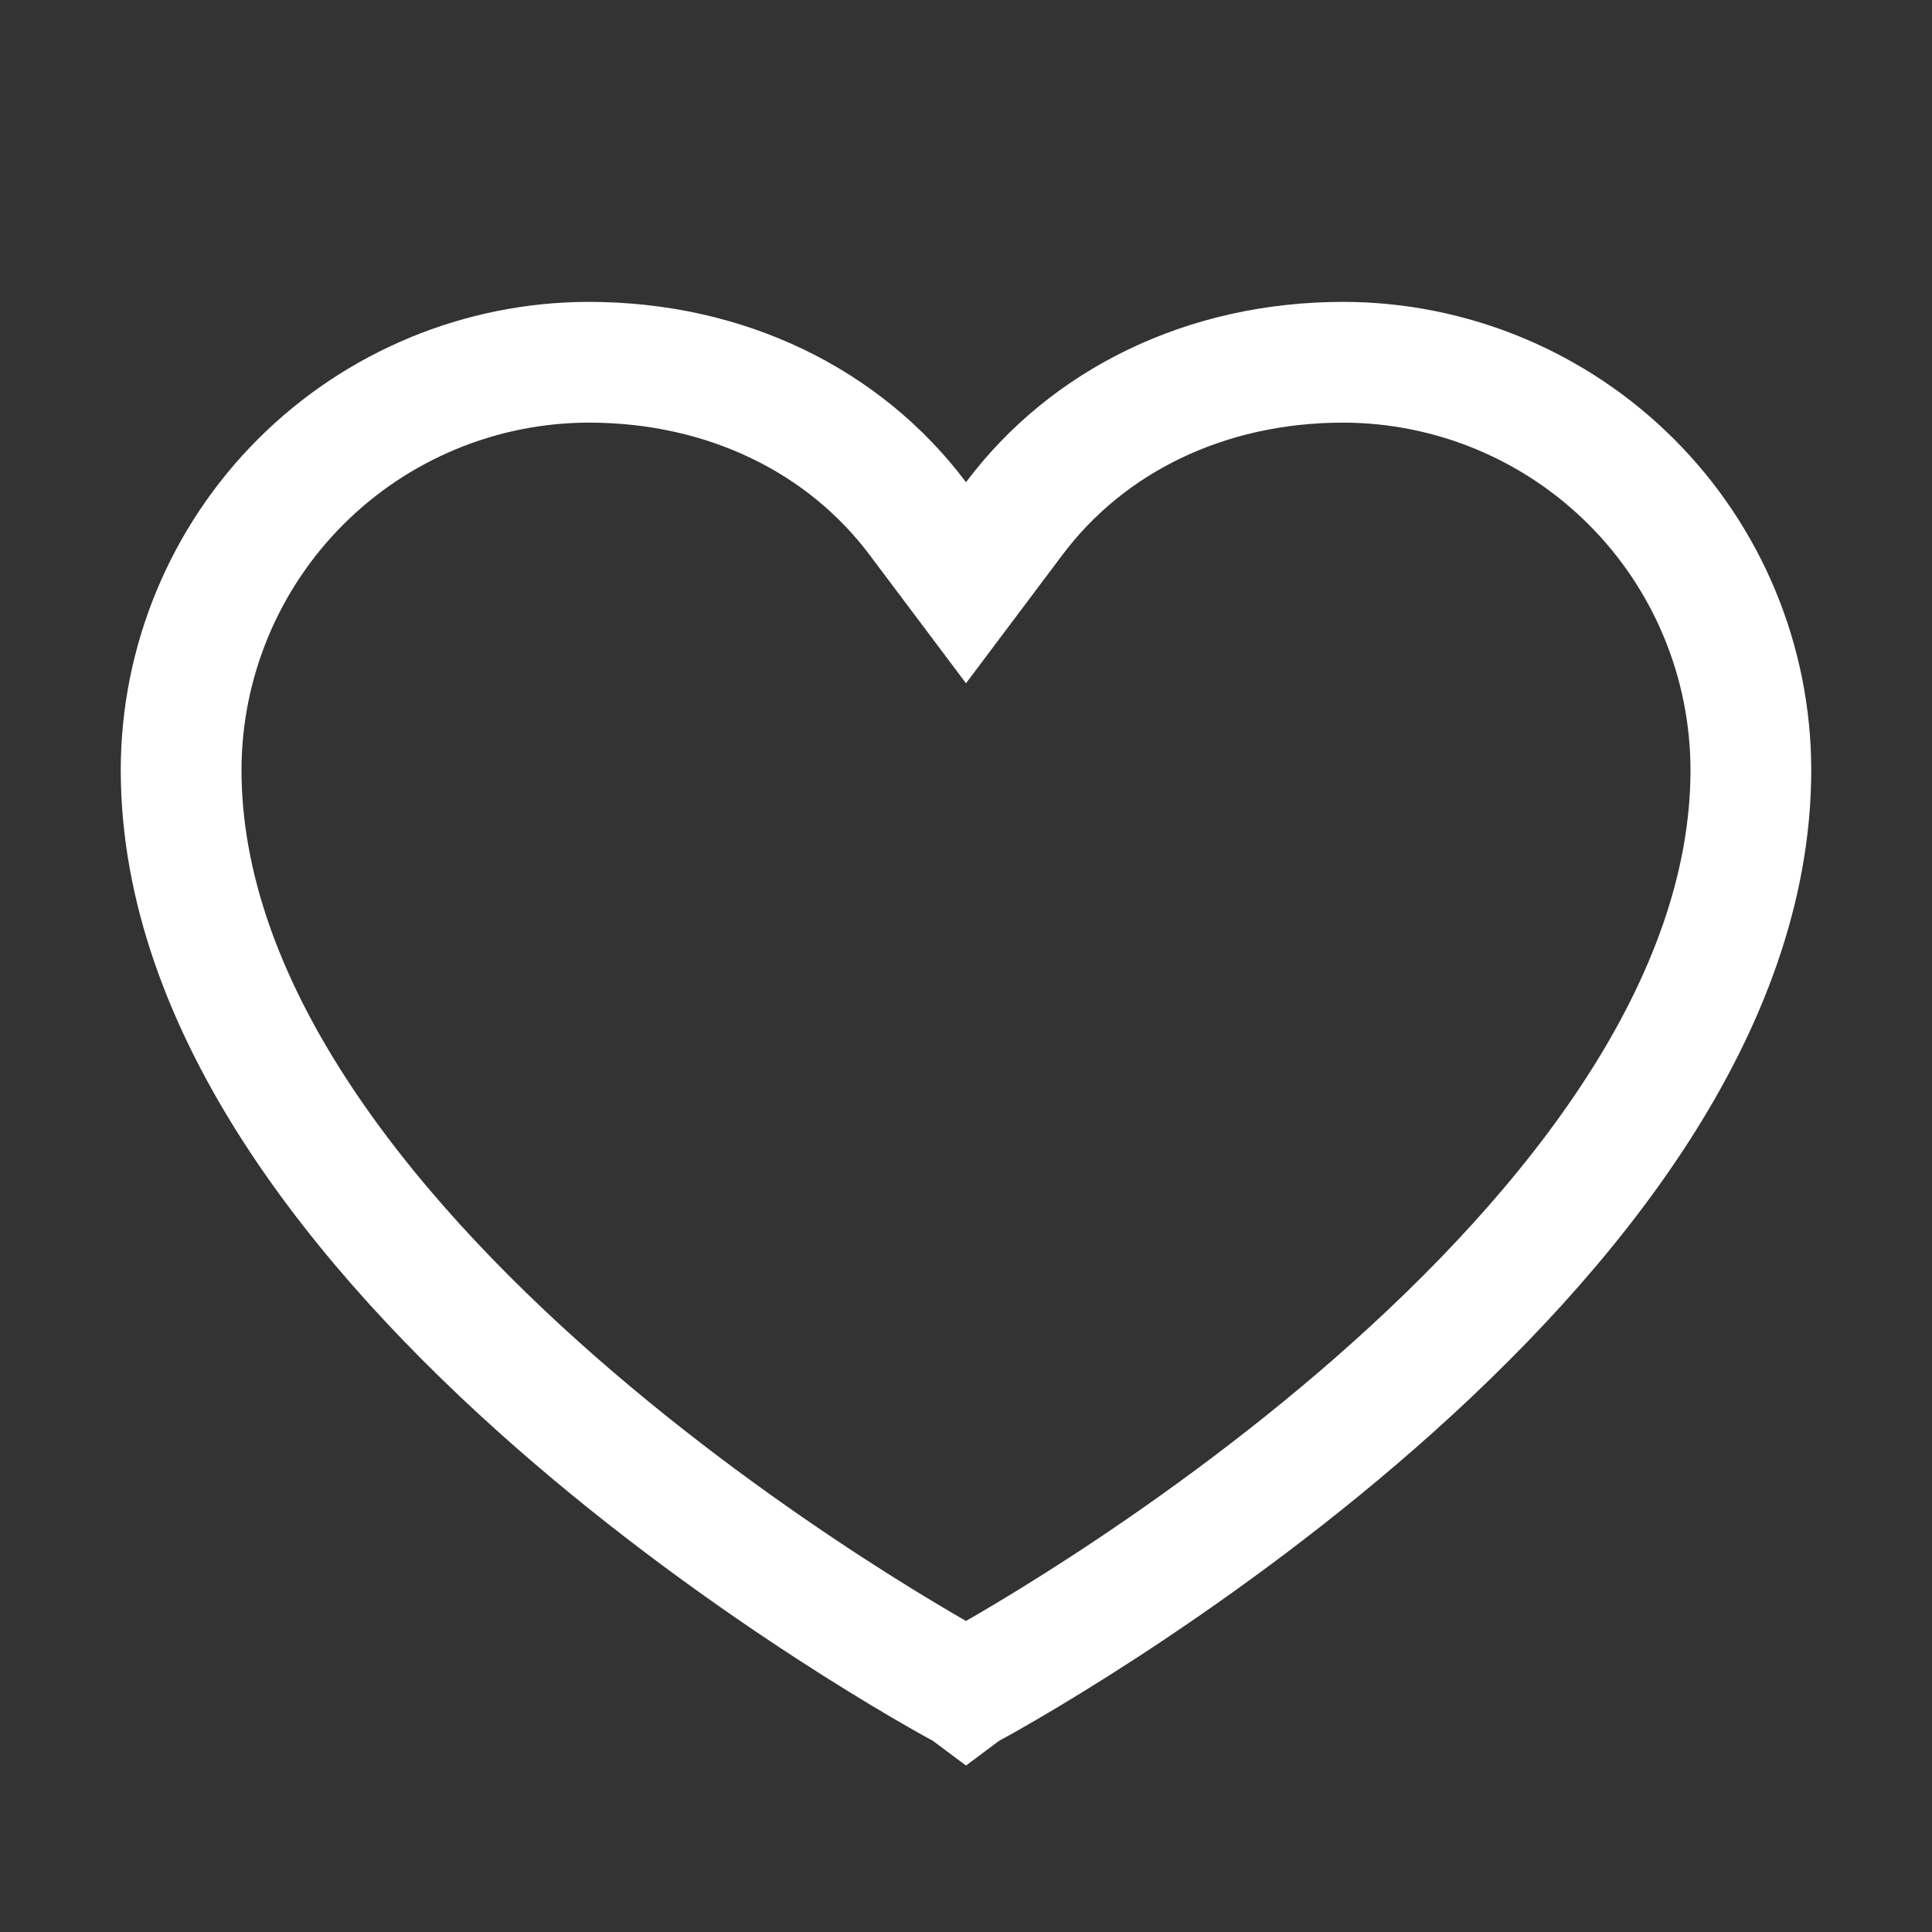 <svg width="24" height="24" viewBox="0 0 24 24" fill="none" xmlns="http://www.w3.org/2000/svg">
<rect x="0" y="0" width="24" height="24" fill="#333333" stroke="none"/>
<path d="M12.004 20.993L12.004 20.993L12 20.996L11.996 20.993C11.814 20.897 9.334 19.546 6.911 17.424C4.449 15.267 2.25 12.493 2.25 9.563C2.252 8.221 2.786 6.934 3.735 5.985C4.684 5.036 5.971 4.502 7.313 4.5C9.03 4.5 10.495 5.235 11.4 6.44L12 7.239L12.6 6.44C13.505 5.235 14.97 4.5 16.687 4.5C18.029 4.502 19.316 5.036 20.265 5.985C21.215 6.934 21.748 8.221 21.75 9.563C21.75 12.493 19.551 15.268 17.089 17.424C14.666 19.546 12.186 20.897 12.004 20.993Z" stroke="white" stroke-width="1.5"/>
</svg>

